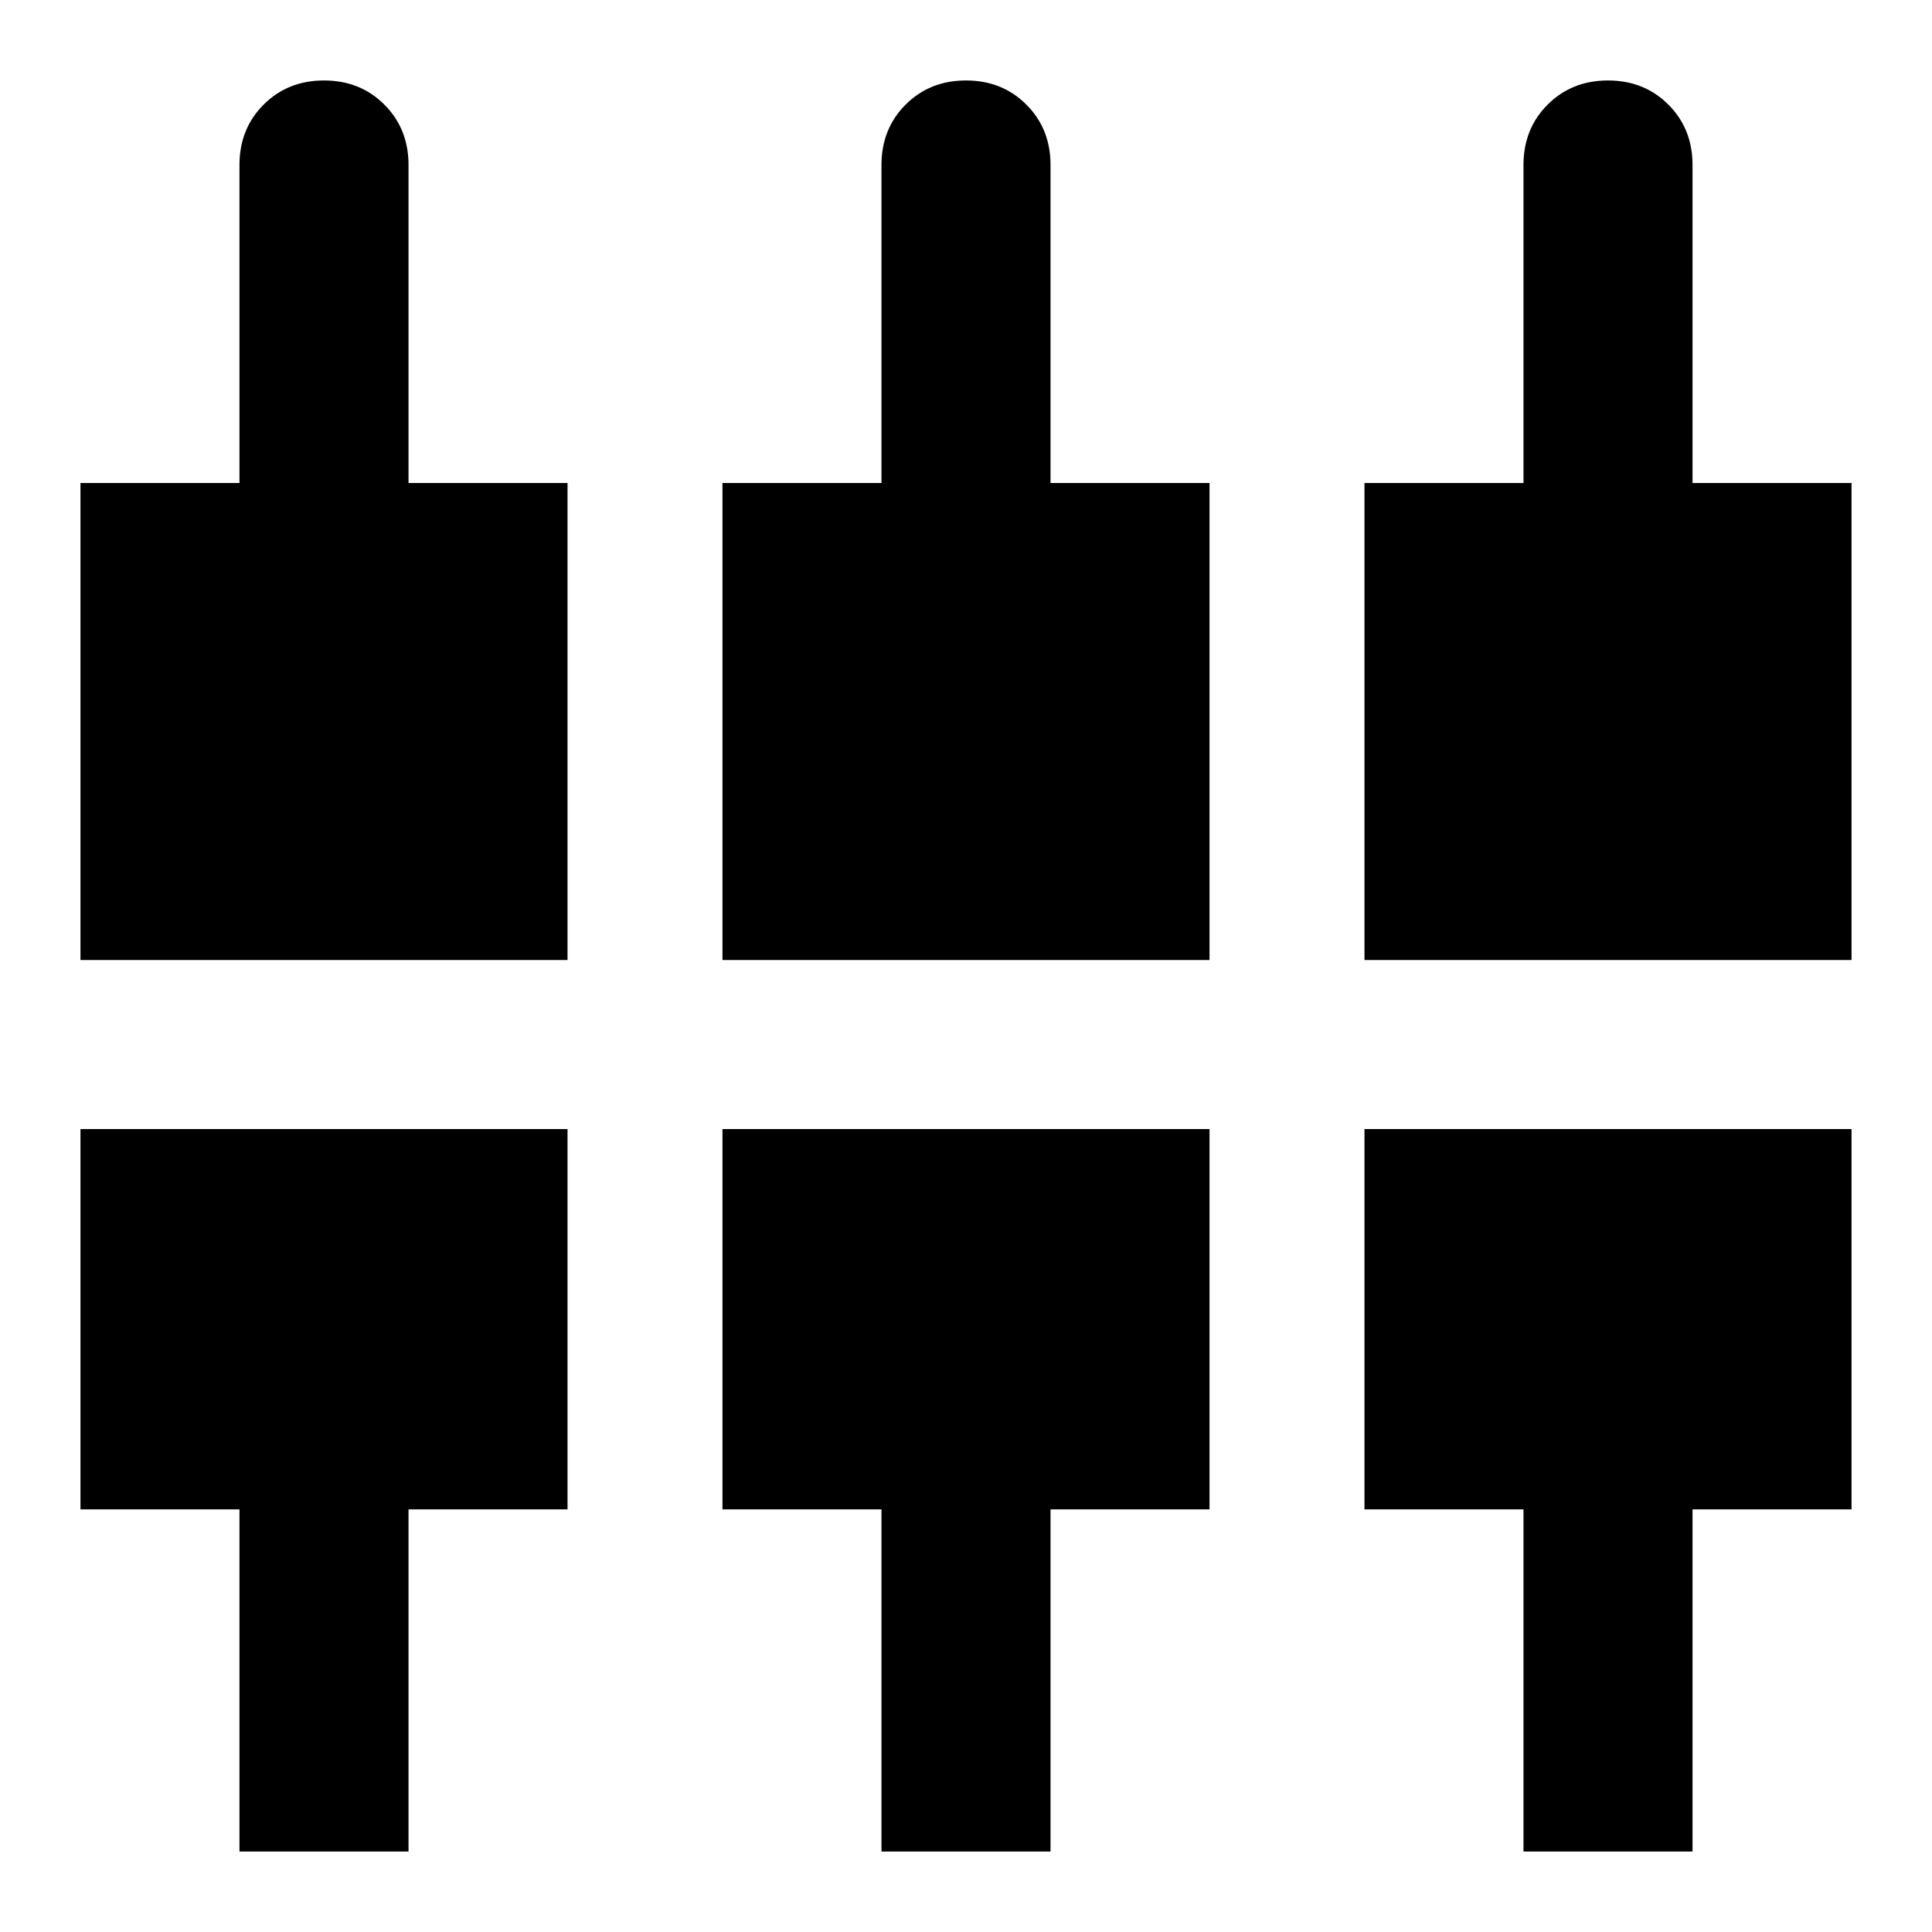 <svg xmlns="http://www.w3.org/2000/svg" height="20" width="20"><path d="M15.771 19.167v-3.542h-1.646v-3.937h5.042v3.937h-1.646v3.542Zm-6.646 0v-3.542H7.479v-3.937h5.042v3.937h-1.646v3.542Zm-6.646 0v-3.542H.833v-3.937h5.042v3.937H4.229v3.542ZM.833 9.938V5h1.646V1.708q0-.375.25-.625t.625-.25q.375 0 .625.25t.25.625V5h1.646v4.938Zm6.646 0V5h1.646V1.708q0-.375.25-.625T10 .833q.375 0 .625.25t.25.625V5h1.646v4.938Zm6.646 0V5h1.646V1.708q0-.375.25-.625t.625-.25q.375 0 .625.25t.25.625V5h1.646v4.938Z"/></svg>